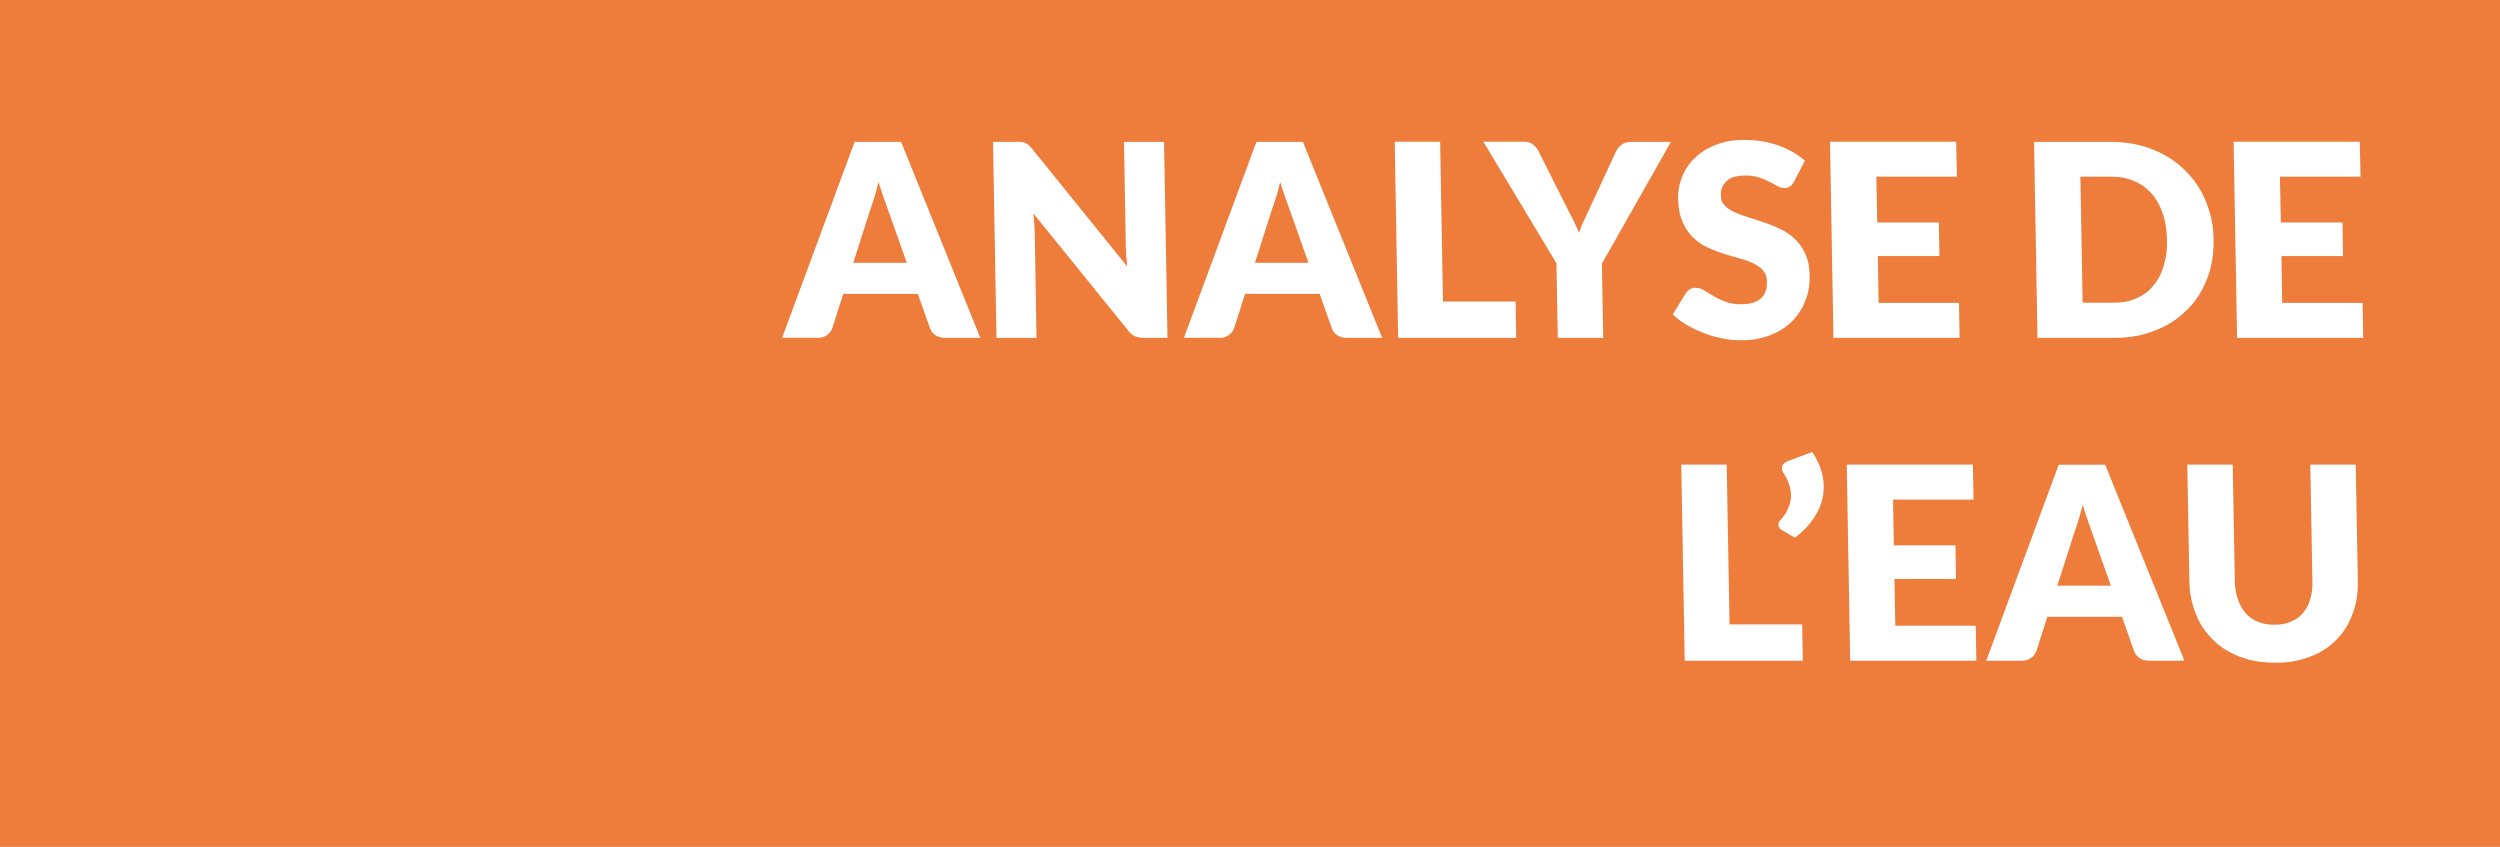 <?xml version="1.0" encoding="UTF-8"?>
<svg xmlns="http://www.w3.org/2000/svg" id="Calque_2" data-name="Calque 2" viewBox="0 0 167.24 56.65" preserveAspectRatio="none" width="167.24" height="56.65">
  <defs>
    <style>
      .cls-1 {
        fill: #fff;
      }

      .cls-2 {
        fill: #ee7c3b;
      }
    </style>
  </defs>
  <g id="Calque_1-2" data-name="Calque 1">
    <g>
      <rect class="cls-2" x="0" width="167.24" height="56.65"/>
      <path class="cls-1" d="M57.08,17.58h3.58l-1.27-3.59c-.12-.34-.23-.65-.29-.81-.17-.46-.27-.82-.33-1-.13.55-.23.86-.28,1.02-.14.47-.23.7-.27.81l-1.14,3.57ZM65.59,22.6h-2.36c-.4,0-.57-.12-.66-.18-.26-.18-.33-.38-.36-.47l-.81-2.29h-4.99l-.73,2.29c-.09.25-.26.39-.34.45-.26.2-.51.2-.64.2h-2.38l4.85-13.11h3.11l5.3,13.11Z"/>
      <path class="cls-1" d="M68.03,9.48c.2,0,.29.01.33.02.14.02.21.05.24.07.11.05.18.11.21.14.1.09.19.19.23.24l6.37,7.88c-.04-.38-.06-.61-.07-.73-.02-.36-.03-.57-.03-.67l-.12-6.94h2.68l.23,13.11h-1.58c-.35,0-.51-.07-.6-.11-.24-.11-.4-.3-.47-.4l-6.32-7.81c.03.34.05.56.06.67.02.33.03.52.03.62l.12,7.03h-2.68l-.23-13.11h1.6Z"/>
      <path class="cls-1" d="M83.95,17.58h3.58l-1.27-3.59c-.12-.34-.23-.65-.29-.81-.17-.46-.27-.82-.33-1-.13.55-.23.86-.28,1.02-.14.47-.23.7-.27.81l-1.14,3.57ZM92.47,22.6h-2.36c-.4,0-.57-.12-.66-.18-.26-.18-.33-.38-.36-.47l-.81-2.29h-4.99l-.73,2.29c-.09.25-.26.39-.34.45-.26.2-.51.2-.64.2h-2.38l4.85-13.11h3.11l5.3,13.11Z"/>
      <polygon class="cls-1" points="96.53 20.17 101.39 20.17 101.43 22.6 93.53 22.6 93.3 9.48 96.34 9.48 96.53 20.17"/>
      <path class="cls-1" d="M107.16,17.61l.09,4.99h-3.04l-.09-4.99-4.89-8.13h2.68c.4,0,.55.12.63.18.24.18.34.38.39.47l1.92,3.82c.23.46.36.72.43.85.2.39.3.64.35.77.13-.39.25-.65.31-.77.18-.39.32-.69.39-.84l1.77-3.82c.05-.12.11-.2.14-.23.09-.12.17-.18.21-.21.12-.09.22-.13.28-.15.16-.06.28-.06.35-.06h2.7l-4.61,8.13Z"/>
      <path class="cls-1" d="M120.02,12.15c-.13.22-.23.29-.28.32-.15.11-.3.11-.38.11-.21,0-.37-.09-.45-.13-.24-.13-.44-.24-.55-.29-.3-.16-.56-.25-.69-.29-.39-.13-.72-.13-.88-.13-.85,0-1.13.24-1.27.36-.41.36-.4.78-.4.99,0,.4.18.57.26.66.26.26.53.39.67.45.41.19.77.29.94.35.53.16.9.29,1.08.35.55.19.91.37,1.08.45.53.26.81.53.95.67.42.41.59.79.68.99.26.58.27,1.13.28,1.4.02.91-.18,1.44-.29,1.7-.3.79-.69,1.18-.89,1.38-.59.59-1.17.81-1.46.93-.87.34-1.62.34-1.99.34-.61,0-1.04-.08-1.25-.13-.64-.13-1.04-.28-1.23-.36-.6-.23-.95-.44-1.13-.54-.53-.32-.79-.57-.92-.7l.88-1.42c.1-.16.22-.23.27-.26.18-.1.32-.1.39-.1.27,0,.45.11.55.17.28.17.51.31.63.38.35.21.65.32.8.38.45.17.86.17,1.06.17.83,0,1.13-.24,1.28-.36.45-.36.44-.89.44-1.16,0-.46-.18-.65-.27-.75-.26-.29-.53-.41-.67-.48-.41-.19-.76-.28-.94-.33-.52-.14-.89-.26-1.08-.32-.55-.18-.9-.35-1.08-.43-.53-.26-.8-.54-.94-.68-.42-.42-.59-.84-.68-1.04-.26-.63-.27-1.24-.28-1.54-.01-.74.18-1.21.27-1.44.28-.7.66-1.07.85-1.25.57-.55,1.12-.77,1.4-.88.83-.33,1.55-.33,1.91-.33.6,0,.99.06,1.18.09.57.09.92.22,1.09.28.52.18.82.36.97.44.45.26.69.47.81.58l-.73,1.41Z"/>
      <polygon class="cls-1" points="130.86 9.48 130.91 11.82 125.52 11.82 125.58 14.88 129.7 14.88 129.74 17.13 125.62 17.13 125.67 20.26 131.05 20.26 131.09 22.6 122.65 22.6 122.42 9.48 130.86 9.48"/>
      <path class="cls-1" d="M144.96,16.04c-.02-.97-.19-1.49-.28-1.76-.27-.78-.59-1.15-.75-1.33-.48-.54-.94-.74-1.17-.84-.69-.29-1.27-.29-1.56-.29h-2.03l.15,8.43h2.03c.87,0,1.33-.19,1.55-.29.68-.29.99-.66,1.14-.84.46-.54.62-1.07.7-1.33.24-.78.23-1.44.22-1.76ZM148.08,16.04c.02,1.42-.29,2.22-.44,2.62-.47,1.2-1.05,1.79-1.35,2.08-.88.88-1.71,1.2-2.12,1.37-1.25.49-2.27.49-2.78.49h-5.09l-.23-13.11h5.09c1.53,0,2.37.33,2.79.49,1.26.49,1.87,1.08,2.17,1.37.91.87,1.25,1.67,1.42,2.07.51,1.2.53,2.14.54,2.61Z"/>
      <polygon class="cls-1" points="157.86 9.48 157.91 11.82 152.52 11.82 152.58 14.88 156.7 14.88 156.74 17.13 152.62 17.13 152.67 20.26 158.05 20.26 158.09 22.6 149.65 22.6 149.42 9.48 157.86 9.48"/>
      <polygon class="cls-1" points="115.7 41.77 120.56 41.77 120.6 44.2 112.7 44.2 112.47 31.08 115.51 31.08 115.7 41.77"/>
      <path class="cls-1" d="M121.24,30.24c.37.57.49.95.56,1.13.19.57.19.94.2,1.12.02.96-.31,1.55-.47,1.85-.49.88-1.13,1.38-1.46,1.63l-.89-.52c-.11-.07-.14-.13-.16-.16-.05-.09-.05-.15-.05-.18,0-.1.03-.16.04-.19.04-.09.08-.13.11-.15.1-.11.18-.21.22-.27.12-.16.19-.3.22-.36.1-.21.15-.38.18-.47.07-.26.07-.46.07-.56,0-.32-.08-.57-.12-.69-.12-.37-.3-.65-.39-.79-.09-.14-.09-.24-.1-.29,0-.16.07-.25.1-.29.11-.13.23-.17.29-.2l1.66-.62Z"/>
      <polygon class="cls-1" points="131.98 31.08 132.02 33.42 126.64 33.42 126.69 36.48 130.81 36.48 130.85 38.73 126.73 38.73 126.79 41.86 132.17 41.86 132.21 44.2 123.77 44.2 123.54 31.08 131.98 31.08"/>
      <path class="cls-1" d="M137.63,39.18h3.58l-1.27-3.59c-.12-.34-.23-.65-.29-.81-.17-.46-.27-.82-.33-1-.13.55-.23.86-.28,1.02-.14.47-.23.7-.27.81l-1.14,3.57ZM146.14,44.2h-2.36c-.4,0-.57-.12-.66-.18-.26-.18-.33-.38-.36-.47l-.81-2.29h-4.99l-.73,2.29c-.09.25-.26.39-.34.45-.26.2-.51.2-.64.2h-2.38l4.85-13.11h3.11l5.3,13.11Z"/>
      <path class="cls-1" d="M152.16,41.79c.61,0,.93-.14,1.09-.2.48-.2.7-.45.8-.58.33-.38.44-.74.49-.92.17-.54.16-1.01.15-1.24l-.14-7.77h3.04l.14,7.77c.02,1.21-.23,1.88-.35,2.21-.37,1.01-.85,1.49-1.09,1.74-.72.73-1.41,1-1.75,1.13-1.04.4-1.91.4-2.34.4-1.31,0-2.01-.27-2.37-.4-1.05-.41-1.55-.89-1.79-1.13-.74-.73-1.01-1.4-1.15-1.74-.4-1.01-.42-1.81-.43-2.21l-.14-7.77h3.04l.14,7.76c.01.69.14,1.06.2,1.24.19.54.41.8.52.93.34.38.66.52.82.58.49.2.89.2,1.1.2Z"/>
    </g>
  </g>
</svg>
